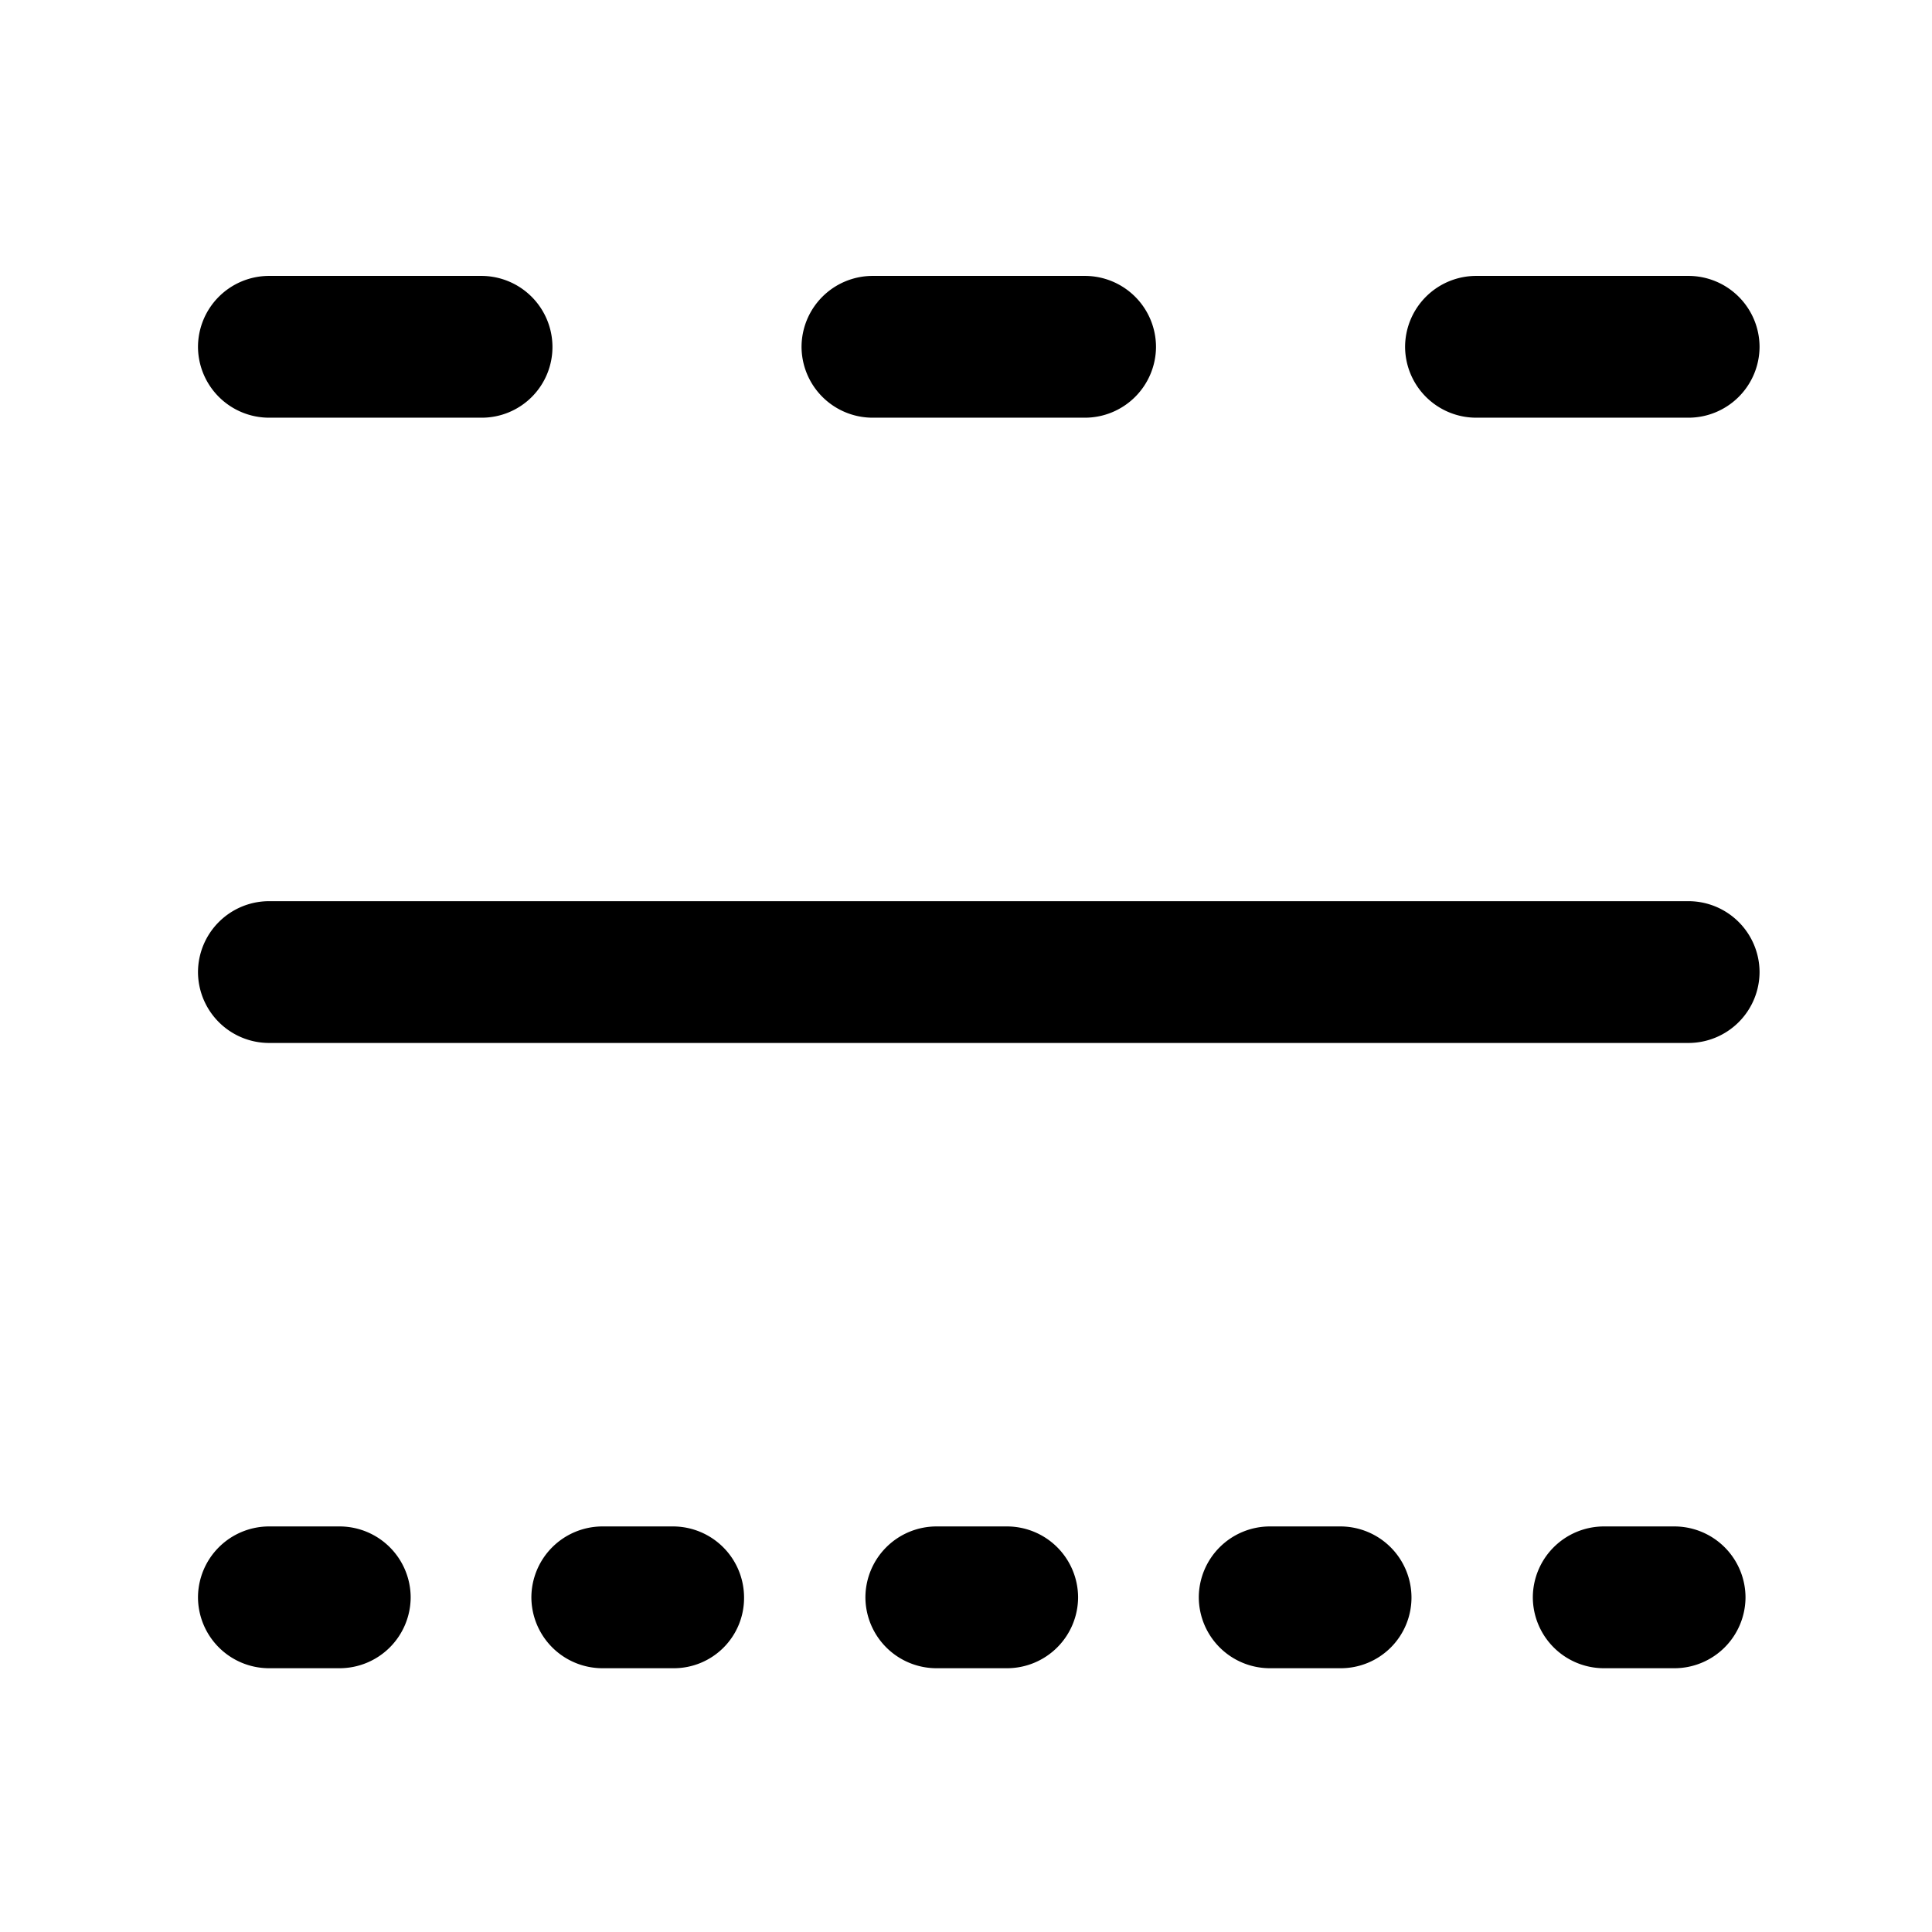 <svg t="1594890970322" class="icon" viewBox="0 0 1024 1024" version="1.1" xmlns="http://www.w3.org/2000/svg" p-id="1878" xmlns:xlink="http://www.w3.org/1999/xlink" width="200" height="200"><defs><style type="text/css"></style></defs><path d="M895.027 552.791H142.514a37.71 37.71 0 0 1-37.575-37.575 37.71 37.71 0 0 1 37.575-37.575h752.513a37.71 37.71 0 0 1 37.575 37.575 37.71 37.71 0 0 1-37.575 37.575zM895.027 221.387h-112.725A37.71 37.71 0 0 1 744.727 183.812a37.71 37.71 0 0 1 37.575-37.575h112.725a37.71 37.71 0 0 1 37.575 37.575 37.71 37.71 0 0 1-37.575 37.575z m-319.894 0h-112.725a37.71 37.71 0 0 1-37.575-37.575 37.71 37.71 0 0 1 37.575-37.575h112.725a37.71 37.71 0 0 1 37.575 37.575 37.71 37.71 0 0 1-37.575 37.575z m-319.894 0H142.514A37.71 37.71 0 0 1 104.939 183.812a37.71 37.71 0 0 1 37.575-37.575h112.725a37.71 37.71 0 0 1 37.575 37.575 37.473 37.473 0 0 1-37.575 37.575zM887.58 884.194h-37.575A37.71 37.71 0 0 1 812.43 846.62a37.71 37.71 0 0 1 37.575-37.575h37.575a37.71 37.71 0 0 1 37.575 37.575 37.71 37.71 0 0 1-37.575 37.575z m-177.042 0h-37.575a37.71 37.71 0 0 1-37.575-37.575 37.71 37.71 0 0 1 37.575-37.575h37.575a37.71 37.71 0 0 1 37.575 37.575 37.473 37.473 0 0 1-37.575 37.575z m-176.703 0h-37.575a37.71 37.71 0 0 1-37.575-37.575 37.71 37.71 0 0 1 37.575-37.575h37.575a37.71 37.71 0 0 1 37.575 37.575 37.71 37.71 0 0 1-37.575 37.575z m-177.042 0H319.217a37.71 37.71 0 0 1-37.575-37.575 37.71 37.71 0 0 1 37.575-37.575h37.575a37.71 37.71 0 0 1 37.575 37.575 37.236 37.236 0 0 1-37.575 37.575z m-176.703 0H142.514a37.71 37.71 0 0 1-37.575-37.575 37.71 37.71 0 0 1 37.575-37.575h37.575a37.71 37.71 0 0 1 37.575 37.575 37.71 37.71 0 0 1-37.575 37.575z" p-id="1879"></path></svg>